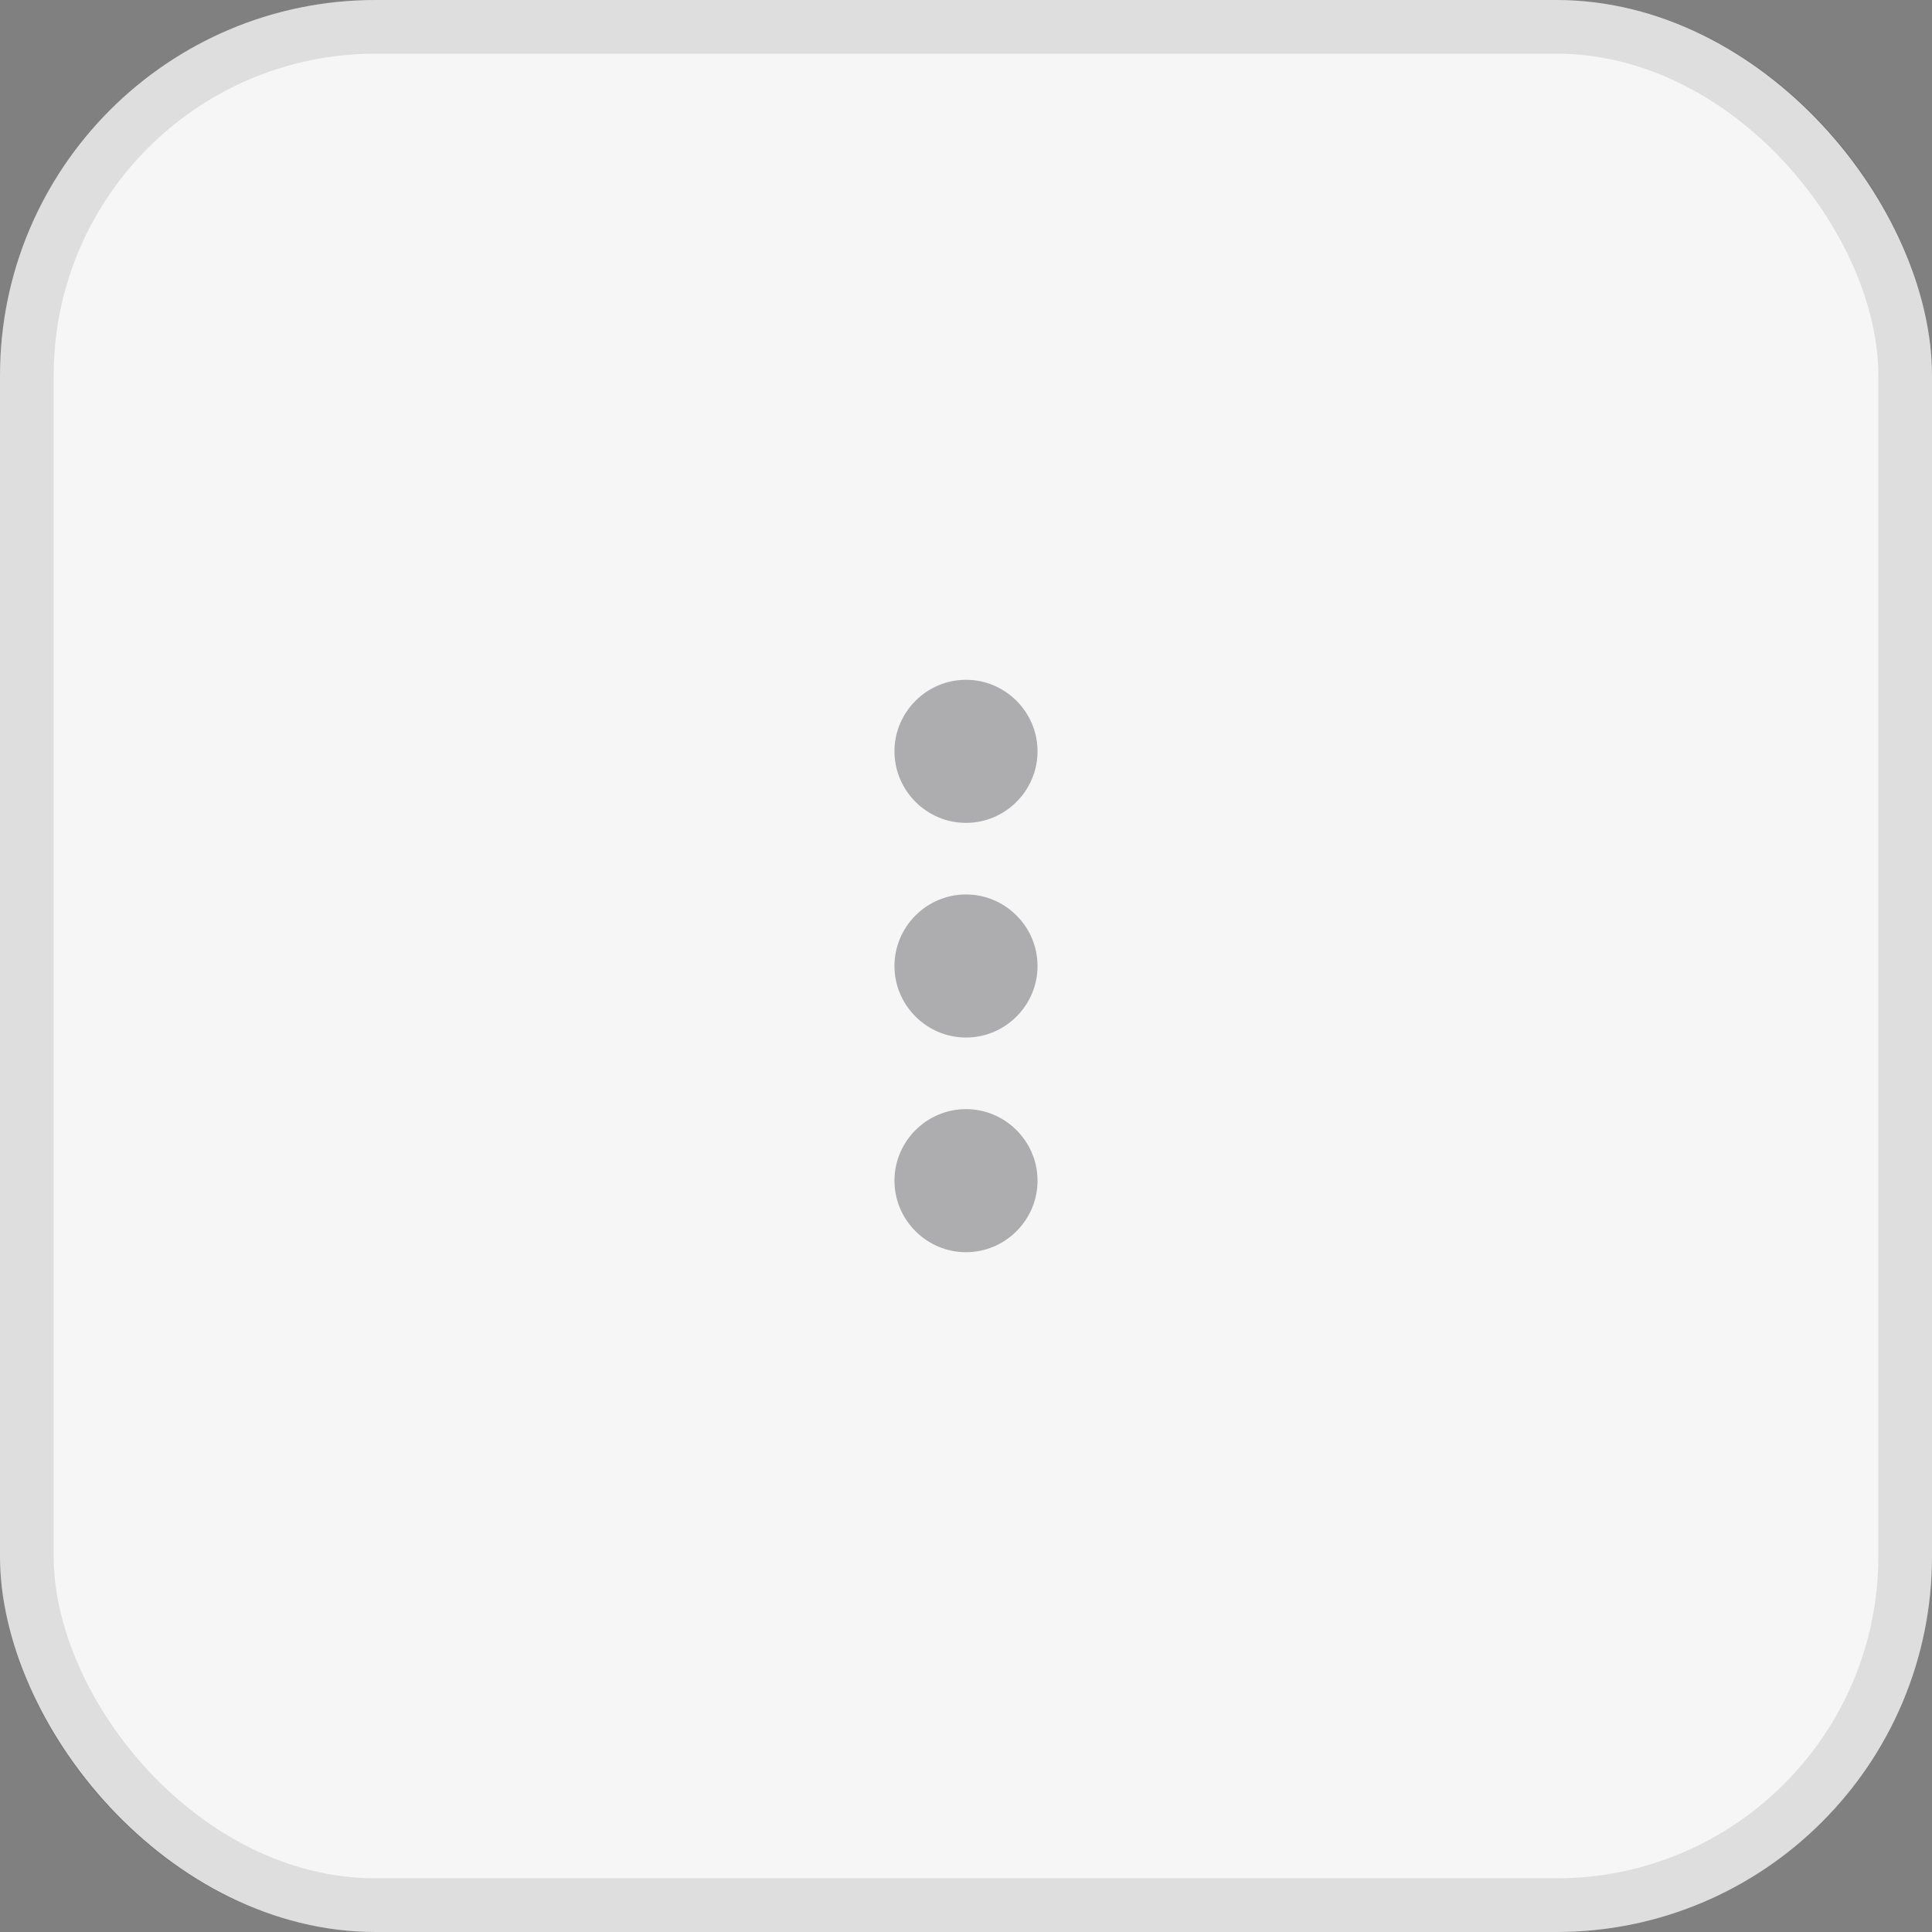 <svg width="36" height="36" viewBox="0 0 36 36" fill="none" xmlns="http://www.w3.org/2000/svg">
<rect x="0" y="0" width="36" height="36" fill="#808080" stroke="none"/>
<rect width="36" height="36" rx="7" fill="#F6F6F6"/>
<path d="M18 15.333C18.733 15.333 19.333 14.733 19.333 14C19.333 13.267 18.733 12.667 18 12.667C17.267 12.667 16.667 13.267 16.667 14C16.667 14.733 17.267 15.333 18 15.333ZM18 16.667C17.267 16.667 16.667 17.267 16.667 18C16.667 18.733 17.267 19.333 18 19.333C18.733 19.333 19.333 18.733 19.333 18C19.333 17.267 18.733 16.667 18 16.667ZM18 20.667C17.267 20.667 16.667 21.267 16.667 22C16.667 22.733 17.267 23.333 18 23.333C18.733 23.333 19.333 22.733 19.333 22C19.333 21.267 18.733 20.667 18 20.667Z" fill="#ADADAF"/>
<rect x="0.5" y="0.5" width="35" height="35" rx="6.5" stroke="black" stroke-opacity="0.1"/>
</svg>
